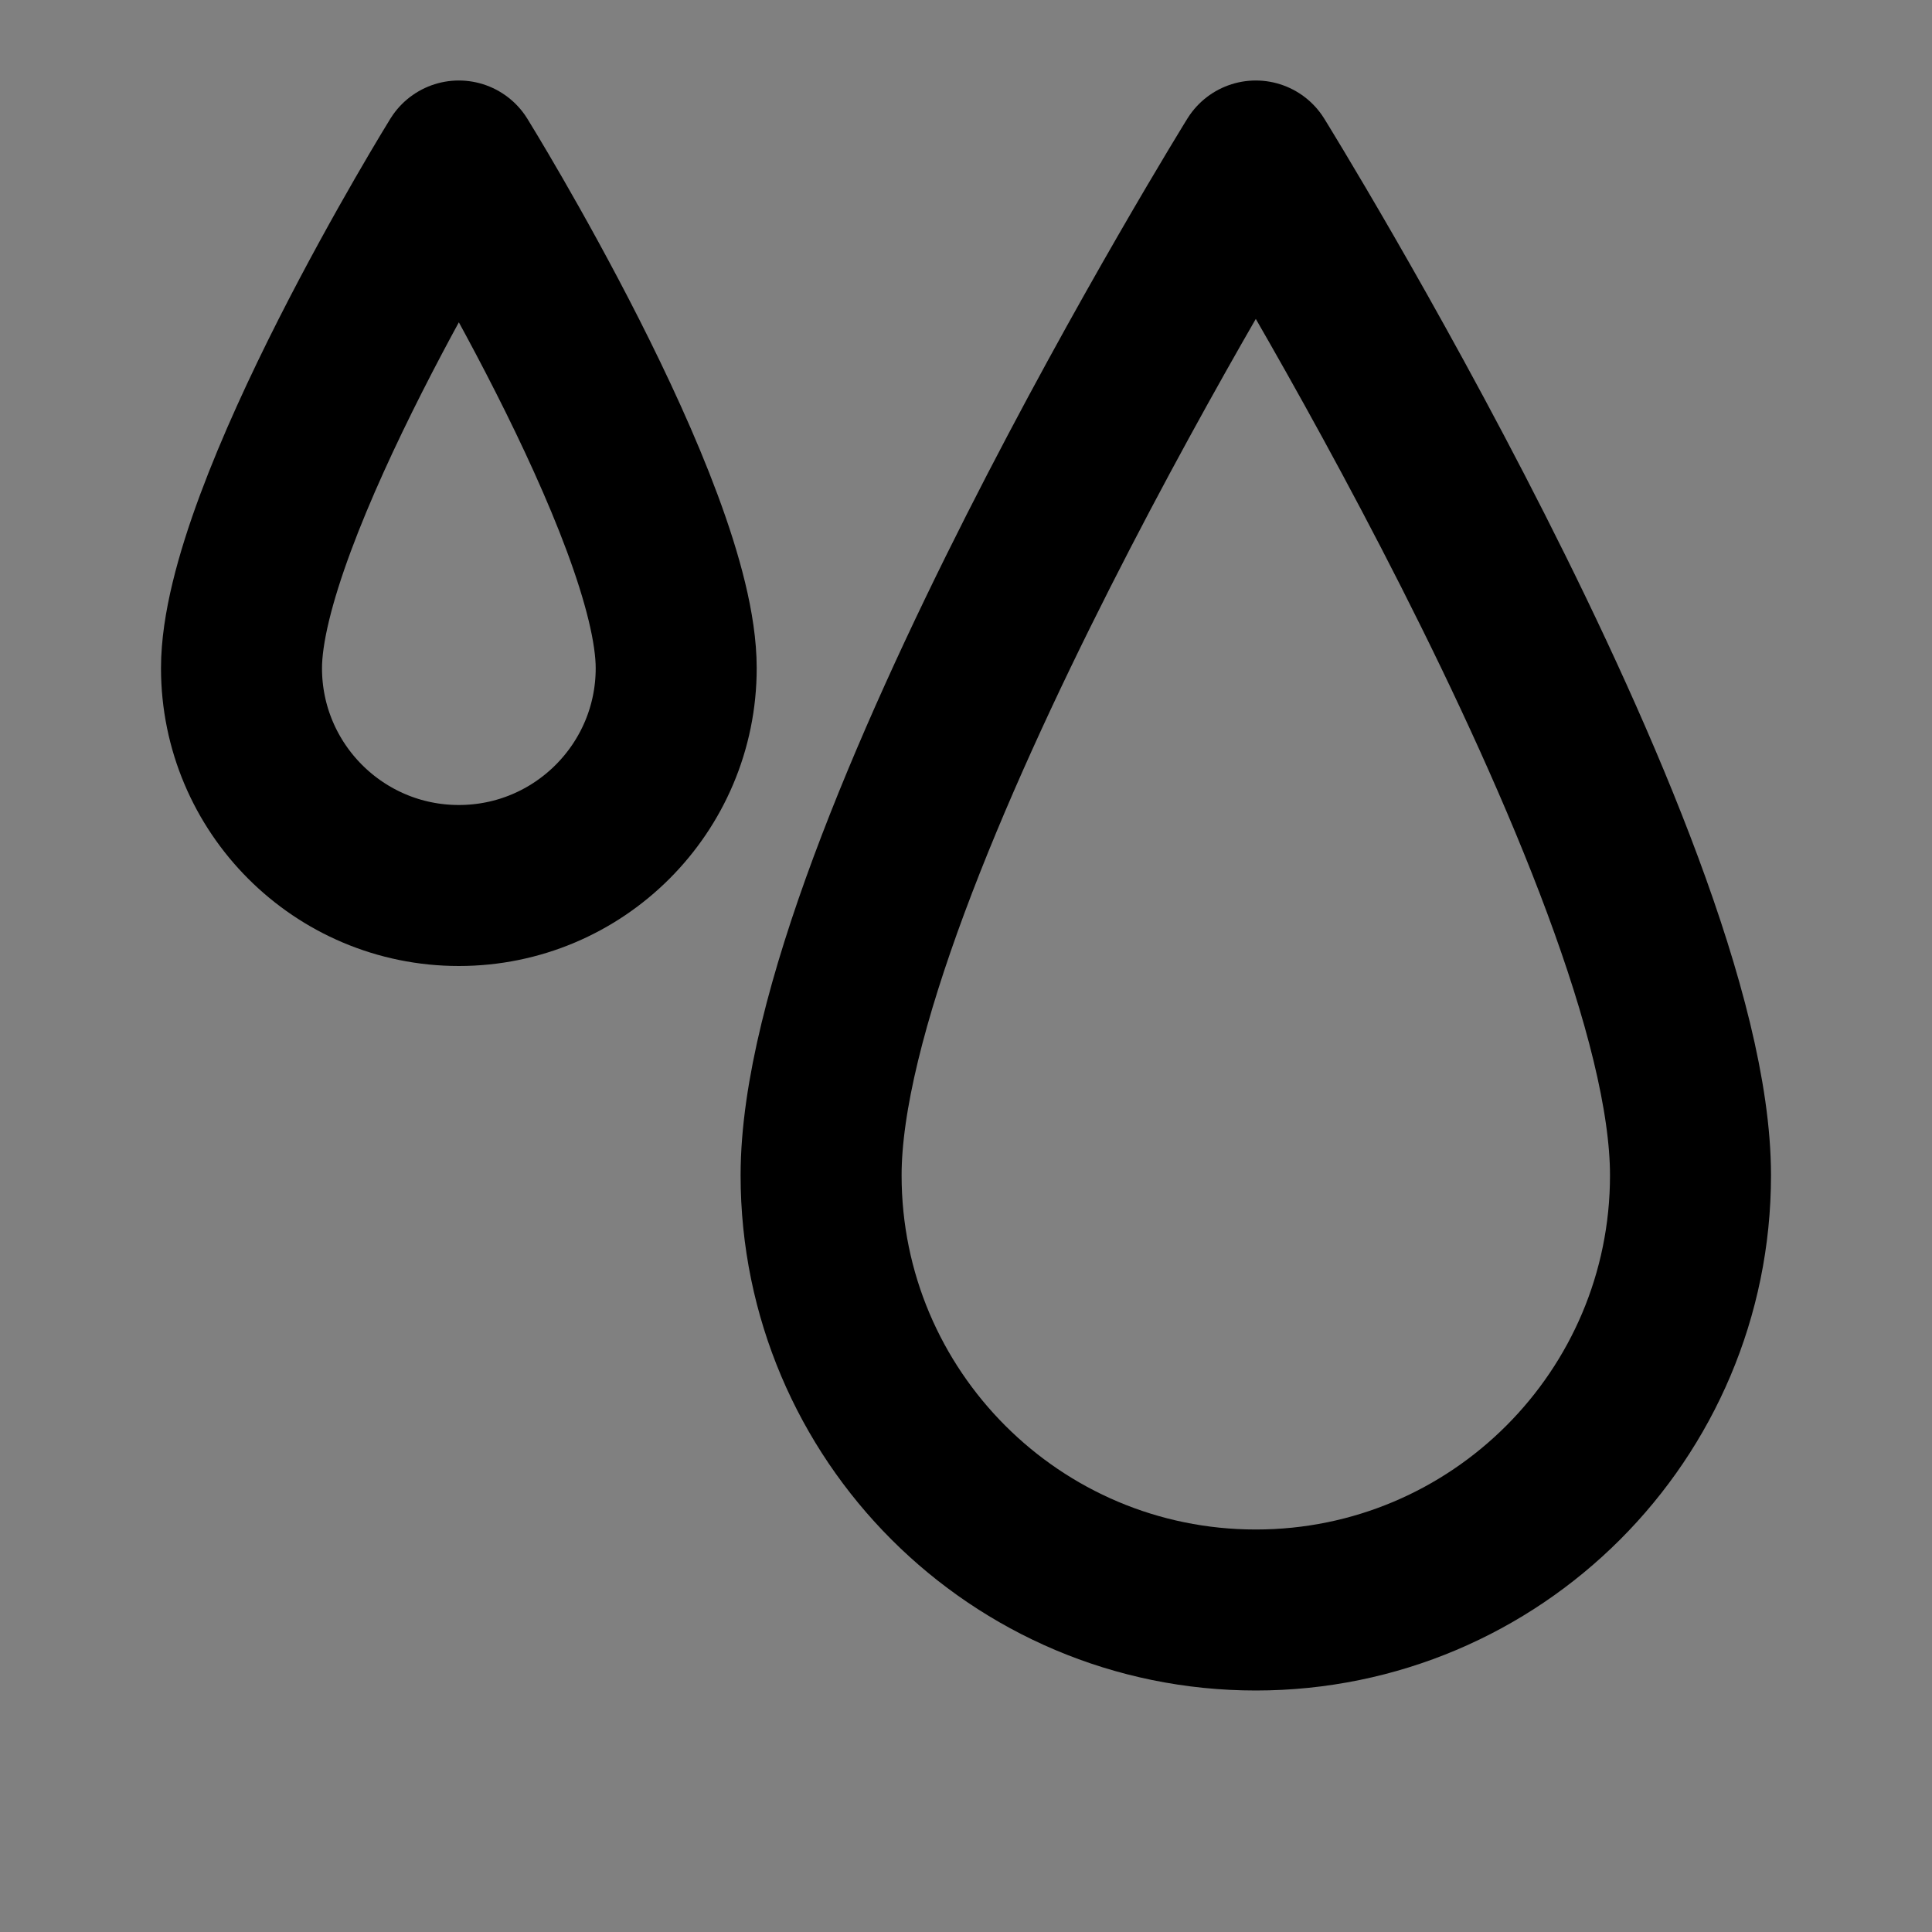<svg width="24" height="24" viewBox="0 0 24 24" fill="none" xmlns="http://www.w3.org/2000/svg">
<rect x="0" y="0" width="24" height="24" fill="#808080" stroke="none"/>
<path d="M21 14.6C21 17.582 18.582 20 15.6 20C12.618 20 10.2 17.582 10.2 14.6C10.2 10.718 15.6 2 15.6 2C15.6 2 21 10.718 21 14.6Z" fill="white" fill-opacity="0.01"/>
<path d="M8.4 8.3C8.4 9.791 7.191 11 5.7 11C4.209 11 3 9.791 3 8.3C3 6.359 5.7 2 5.7 2C5.7 2 8.4 6.359 8.4 8.3Z" fill="white" fill-opacity="0.01"/>
<path d="M21 14.6C21 17.582 18.582 20 15.6 20C12.618 20 10.2 17.582 10.2 14.6C10.2 10.718 15.6 2 15.6 2C15.6 2 21 10.718 21 14.6Z" stroke="current" stroke-width="2" stroke-linecap="round" stroke-linejoin="round"/>
<path d="M8.4 8.3C8.4 9.791 7.191 11 5.7 11C4.209 11 3 9.791 3 8.3C3 6.359 5.7 2 5.7 2C5.7 2 8.4 6.359 8.4 8.3Z" stroke="current" stroke-width="2" stroke-linecap="round" stroke-linejoin="round"/>
</svg>
